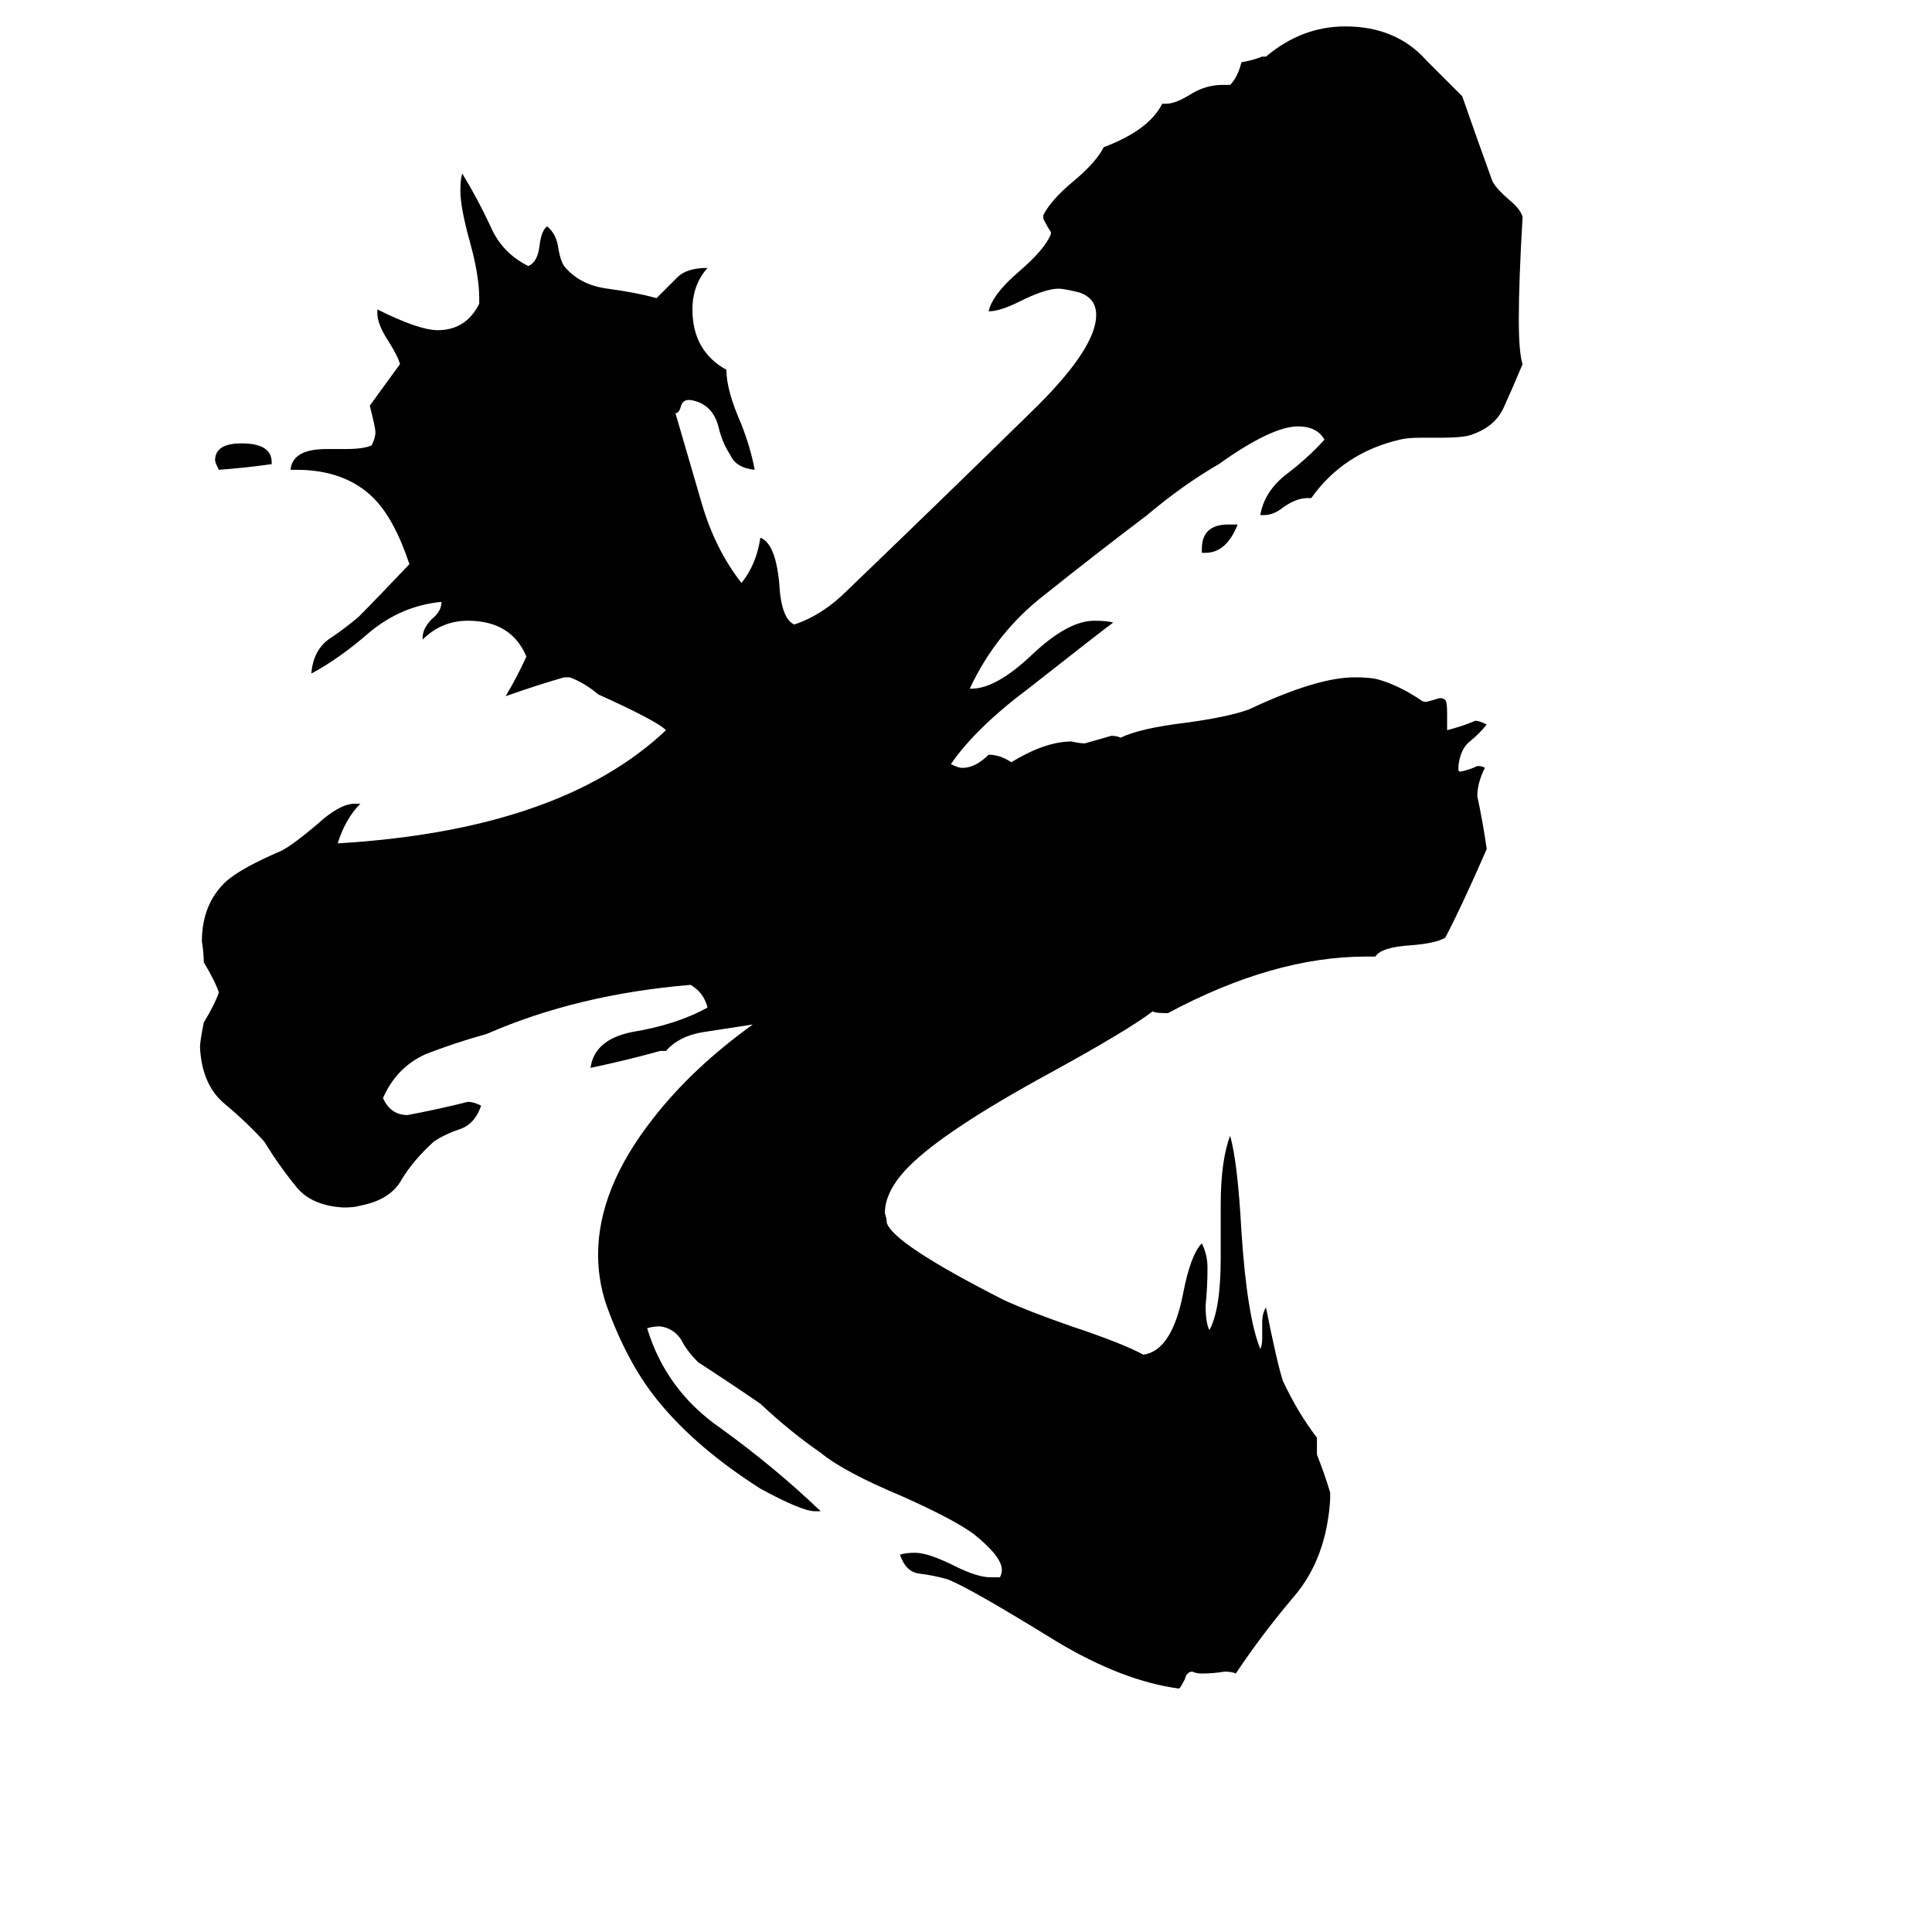 <svg xmlns="http://www.w3.org/2000/svg" viewBox="0 -800 1024 1024">
	<path fill="#000000" d="M639 -507H637V-509Q637 -522 651 -522H656Q650 -507 639 -507ZM705 -9V-5Q703 26 686 46Q669 66 655 87Q653 86 649 86Q643 87 637 87Q634 87 632 86Q629 86 628 90Q626 94 625 95Q595 91 560 70Q513 41 502 37Q495 35 487 34Q480 33 477 24Q480 23 485 23Q492 23 506 30Q518 36 525 36H530Q531 34 531 32Q531 25 516 13Q505 5 478 -7Q447 -20 435 -30Q419 -41 403 -56Q387 -67 370 -78Q364 -84 361 -90Q357 -96 350 -97Q346 -97 343 -96Q353 -63 382 -43Q411 -22 435 1H432Q425 1 403 -11Q370 -32 350 -56Q334 -75 323 -104Q317 -119 317 -135Q317 -170 346 -207Q367 -234 399 -257Q386 -255 373 -253Q360 -251 353 -243H350Q332 -238 313 -234Q315 -249 335 -253Q359 -257 375 -266Q373 -274 366 -278Q306 -273 258 -252Q240 -247 225 -241Q210 -234 203 -218Q207 -209 216 -209Q232 -212 248 -216Q251 -216 255 -214Q252 -205 245 -202Q236 -199 230 -195Q219 -185 213 -175Q207 -164 191 -161Q188 -160 182 -160Q165 -161 157 -171Q148 -182 140 -195Q131 -205 119 -215Q107 -225 106 -245Q106 -248 108 -258Q114 -268 116 -274Q114 -280 108 -290Q108 -295 107 -301Q107 -321 120 -333Q128 -340 149 -349Q155 -352 168 -363Q180 -374 188 -374H191Q183 -366 179 -353Q297 -360 353 -413Q348 -418 317 -432Q310 -438 302 -441H299Q285 -437 268 -431Q274 -441 279 -452Q271 -471 248 -471Q234 -471 224 -461V-462Q224 -467 229 -472Q234 -476 234 -481Q213 -479 196 -465Q180 -451 165 -443Q166 -455 174 -461Q183 -467 190 -473Q199 -482 217 -501Q209 -525 198 -536Q183 -551 157 -551H154Q155 -562 173 -562H183Q193 -562 197 -564Q199 -568 199 -571Q199 -573 196 -585Q204 -596 212 -607Q211 -611 206 -619Q200 -628 200 -634V-636Q222 -625 232 -625Q247 -625 254 -639V-642Q254 -654 249 -672Q244 -690 244 -699Q244 -705 245 -708Q253 -695 260 -680Q266 -666 280 -659Q285 -661 286 -670Q287 -678 290 -680Q295 -676 296 -668Q297 -662 299 -659Q307 -649 322 -647Q337 -645 348 -642Q354 -648 359 -653Q364 -658 375 -658Q367 -649 367 -636Q367 -614 385 -604Q385 -593 393 -575Q398 -562 400 -551Q390 -552 387 -559Q383 -565 381 -573Q378 -586 366 -588H365Q362 -588 361 -585Q360 -581 358 -581Q365 -557 372 -533Q379 -509 393 -491Q401 -501 403 -515Q411 -512 413 -491Q414 -472 421 -469Q436 -474 449 -487Q500 -536 550 -585Q581 -616 581 -633Q581 -642 572 -645Q564 -647 561 -647Q554 -647 540 -640Q530 -635 524 -635Q526 -644 540 -656Q554 -668 557 -676V-677Q555 -680 553 -684V-686Q557 -694 569 -704Q581 -714 585 -722Q609 -731 616 -745H618Q623 -745 631 -750Q639 -755 648 -755H652Q656 -759 658 -767Q664 -768 669 -770H671Q690 -786 713 -786Q740 -786 756 -768Q766 -758 775 -749Q783 -726 791 -704Q793 -700 800 -694Q806 -689 807 -685Q805 -651 805 -631Q805 -613 807 -607Q802 -595 797 -584Q792 -573 778 -569Q773 -568 764 -568H753Q746 -568 742 -567Q712 -560 695 -536H693Q687 -536 680 -531Q675 -527 670 -527H668Q670 -539 681 -548Q693 -557 702 -567Q698 -574 688 -574Q674 -574 646 -554Q627 -543 608 -527Q579 -505 554 -485Q528 -465 514 -435H515Q528 -435 547 -453Q566 -471 580 -471Q587 -471 590 -470Q587 -468 545 -435Q517 -414 504 -395Q508 -393 510 -393Q517 -393 524 -400Q530 -400 536 -396Q554 -407 568 -407Q572 -406 575 -406Q582 -408 589 -410Q592 -410 594 -409Q604 -414 629 -417Q651 -420 662 -424Q698 -441 718 -441Q726 -441 730 -440Q741 -437 753 -429Q754 -428 756 -428Q760 -429 763 -430Q765 -430 766 -429Q767 -428 767 -422V-413Q775 -415 782 -418Q784 -418 788 -416Q784 -411 779 -407Q774 -403 773 -394V-392Q773 -391 774 -391Q779 -392 783 -394Q786 -394 787 -393Q783 -385 783 -378Q786 -364 788 -350Q774 -318 766 -303Q761 -300 748 -299Q732 -298 729 -293H724Q675 -293 619 -263Q612 -263 611 -264Q598 -254 556 -231Q501 -201 482 -182Q469 -169 469 -157Q470 -154 470 -152Q473 -141 532 -111Q545 -105 568 -97Q595 -88 606 -82Q621 -84 627 -114Q631 -135 637 -141Q640 -135 640 -128Q640 -118 639 -108Q639 -99 641 -95Q647 -106 647 -133V-161Q647 -185 652 -198Q656 -184 658 -147Q661 -102 668 -85Q669 -87 669 -91V-99Q669 -104 671 -107Q677 -77 680 -68Q688 -51 698 -38V-29Q702 -19 705 -9ZM144 -555V-554Q130 -552 116 -551Q114 -555 114 -556Q114 -565 128 -565Q144 -565 144 -555Z"/>
</svg>